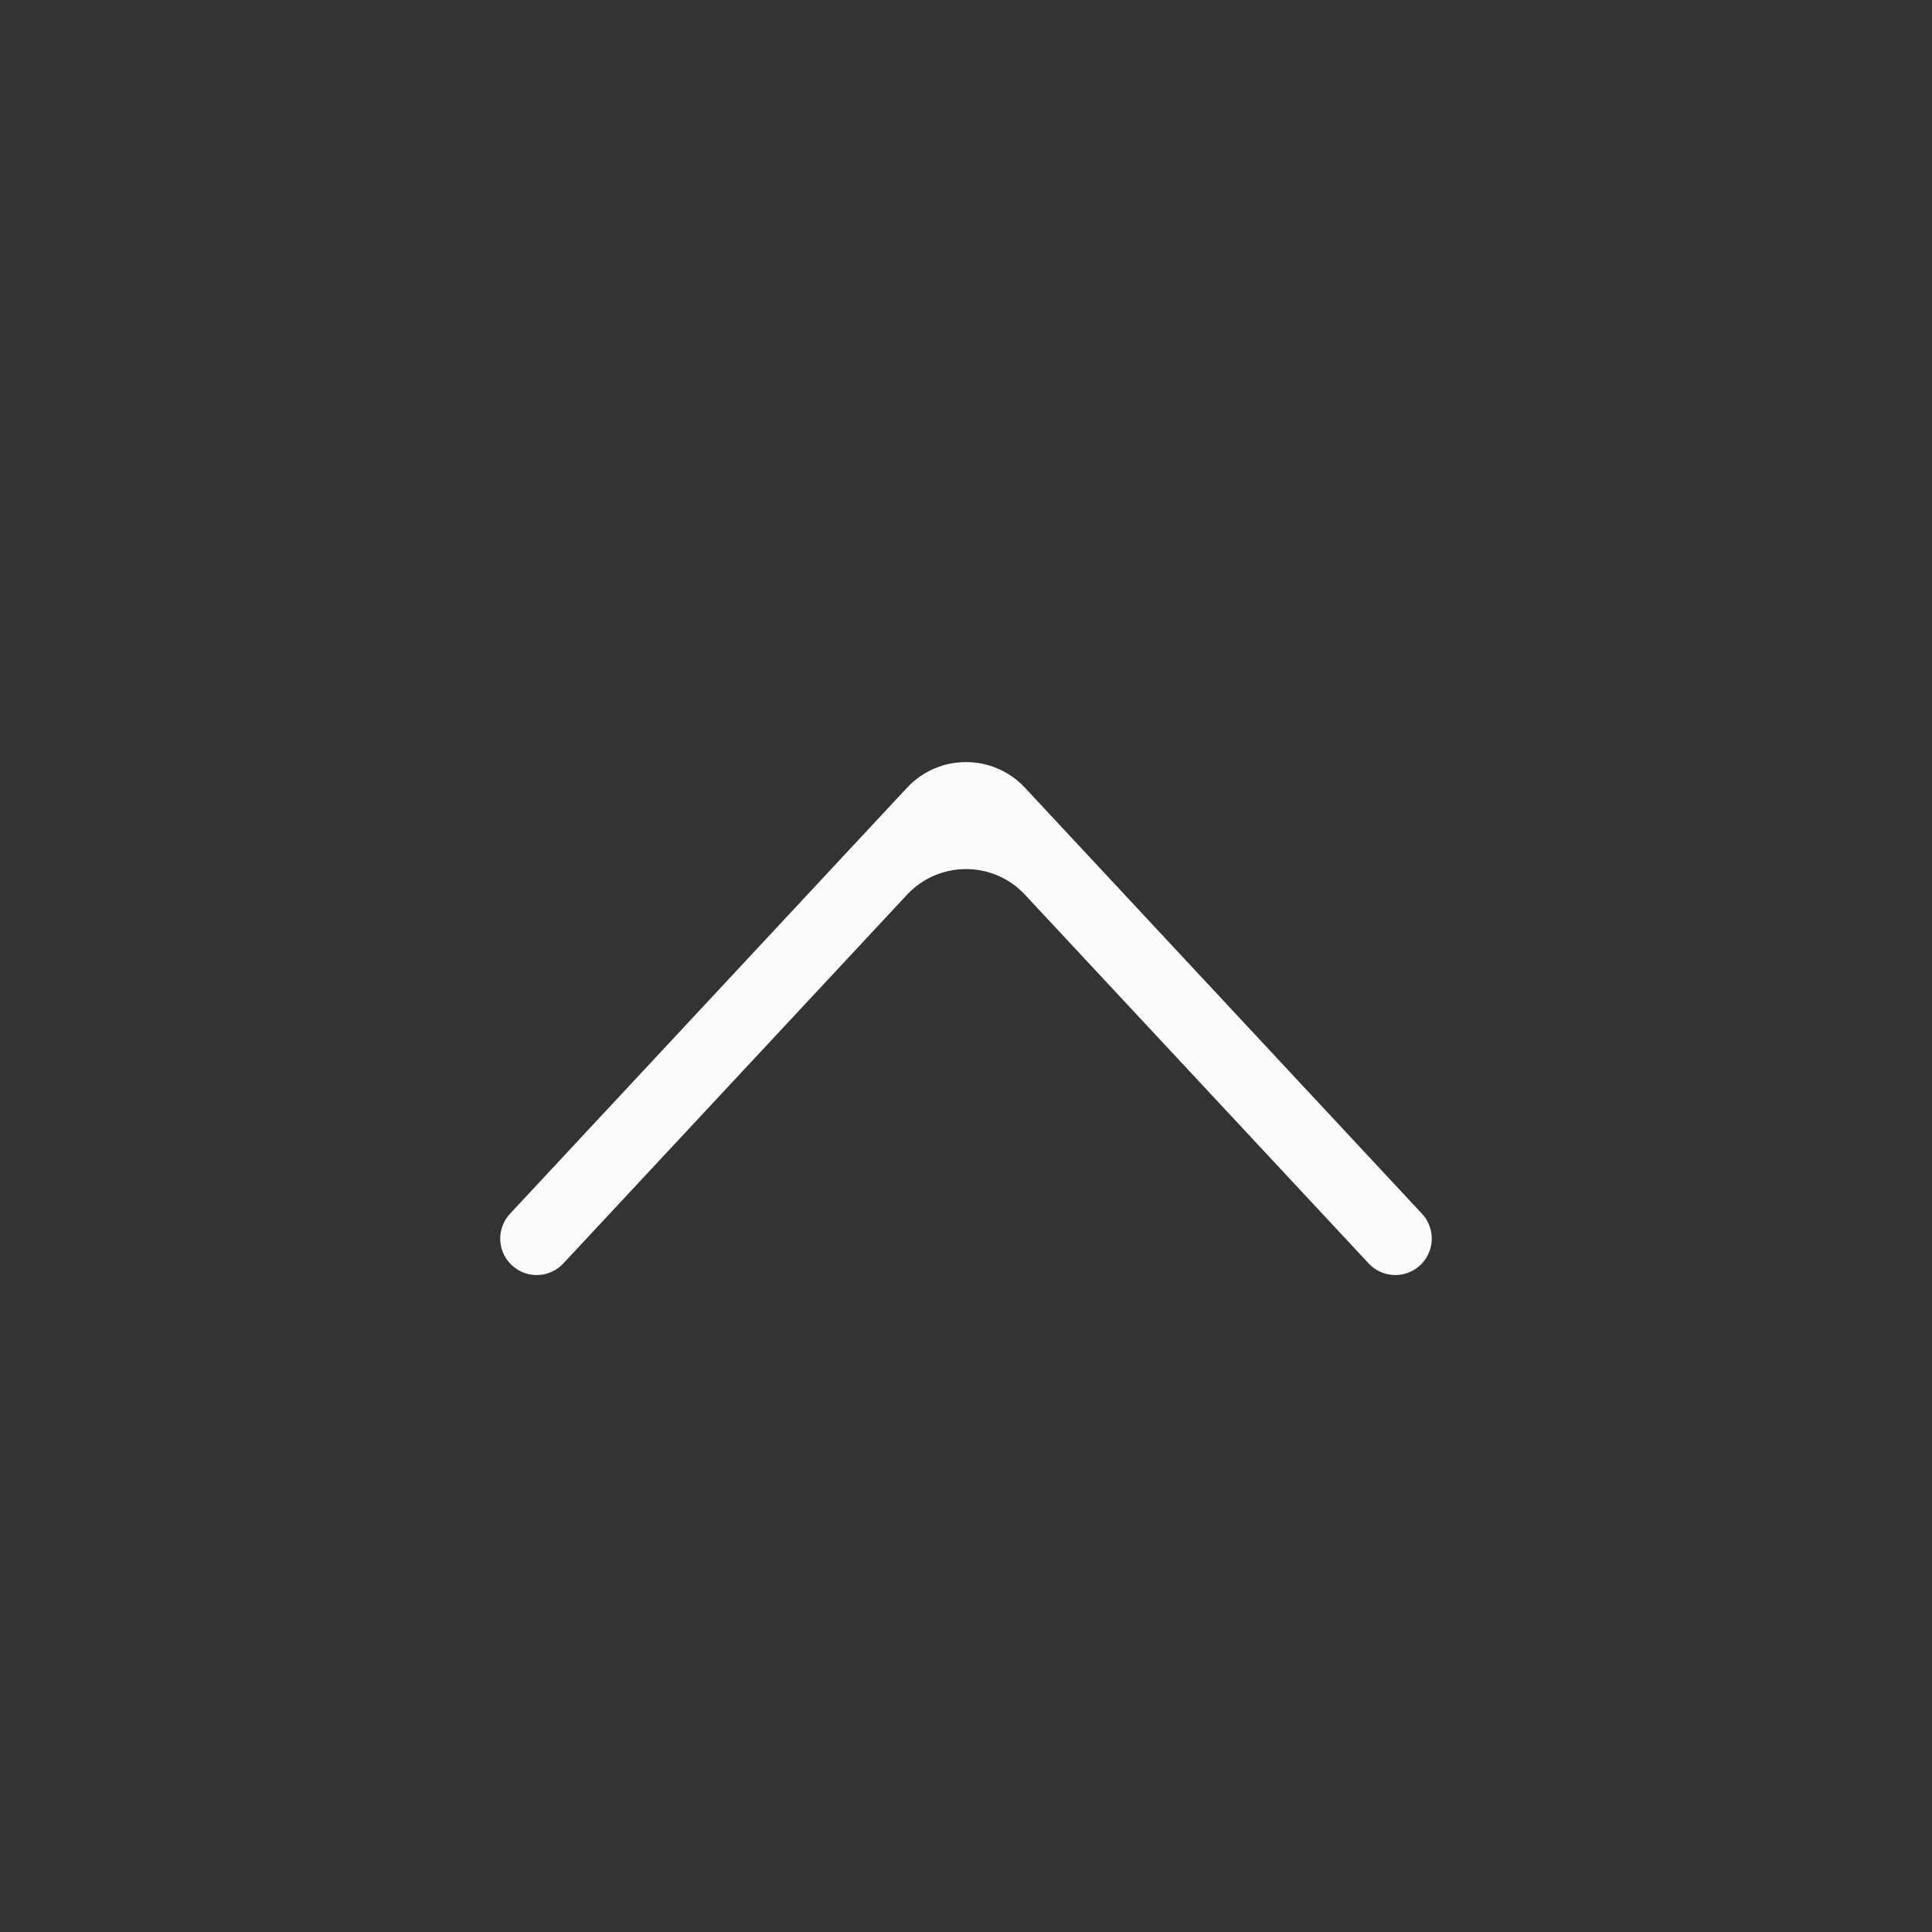 <svg width="24" height="24" viewBox="0 0 24 24" fill="none" xmlns="http://www.w3.org/2000/svg">
<rect x="0" y="0" width="24" height="24" fill="#333333" stroke="none"/>
<path fill-rule="evenodd" clip-rule="evenodd" d="M6.336 15.077C6.155 15.271 6.178 15.578 6.387 15.742C6.572 15.888 6.838 15.867 6.998 15.695L11.268 11.114C11.664 10.69 12.336 10.69 12.732 11.114L17.002 15.695C17.162 15.867 17.428 15.888 17.613 15.742C17.822 15.578 17.845 15.271 17.664 15.077L12.732 9.785C12.336 9.361 11.664 9.361 11.268 9.785L6.336 15.077Z" fill="#FCFCFD"/>
</svg>
